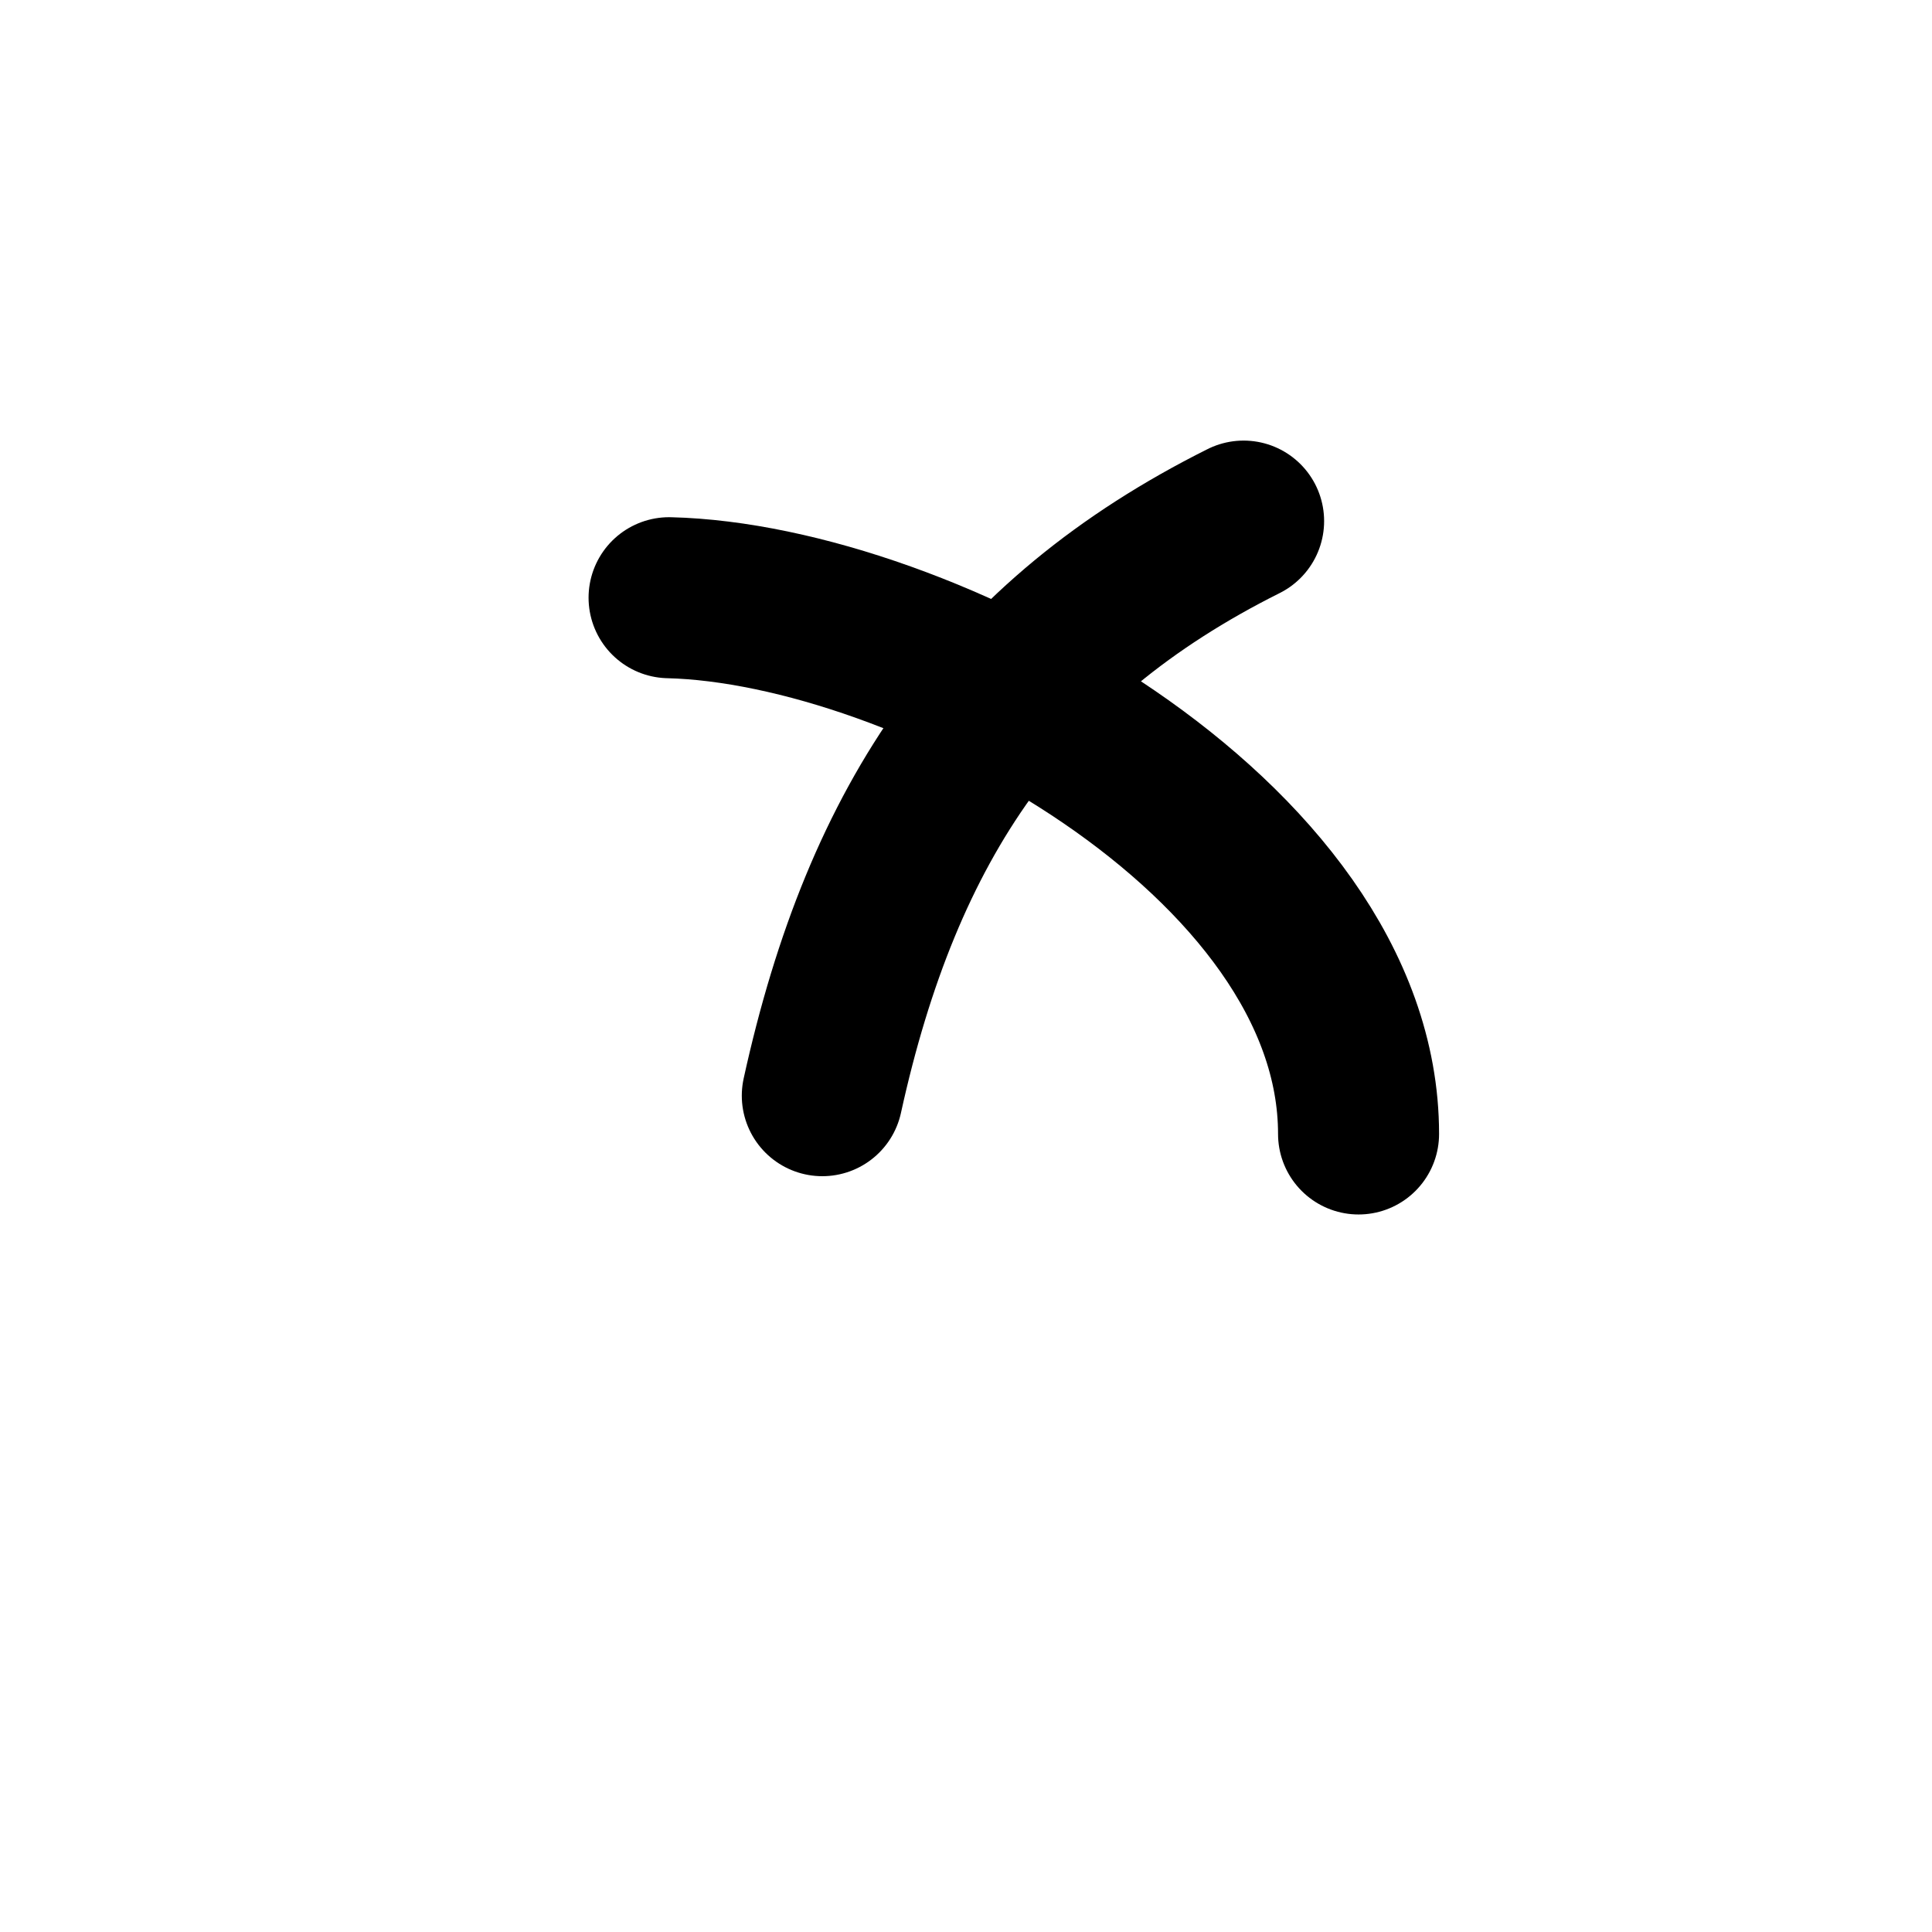 <svg width="32" height="32" viewBox="0 0 32 32" fill="none" xmlns="http://www.w3.org/2000/svg">
<path d="M11.082 9.9C15.277 10.002 22.502 13.859 22.502 18.782" stroke="black" stroke-width="2.667" stroke-linecap="round"/>
<path d="M13.62 18.148C14.62 13.591 16.649 10.606 20.598 8.631" stroke="black" stroke-width="2.667" stroke-linecap="round"/>
</svg>
